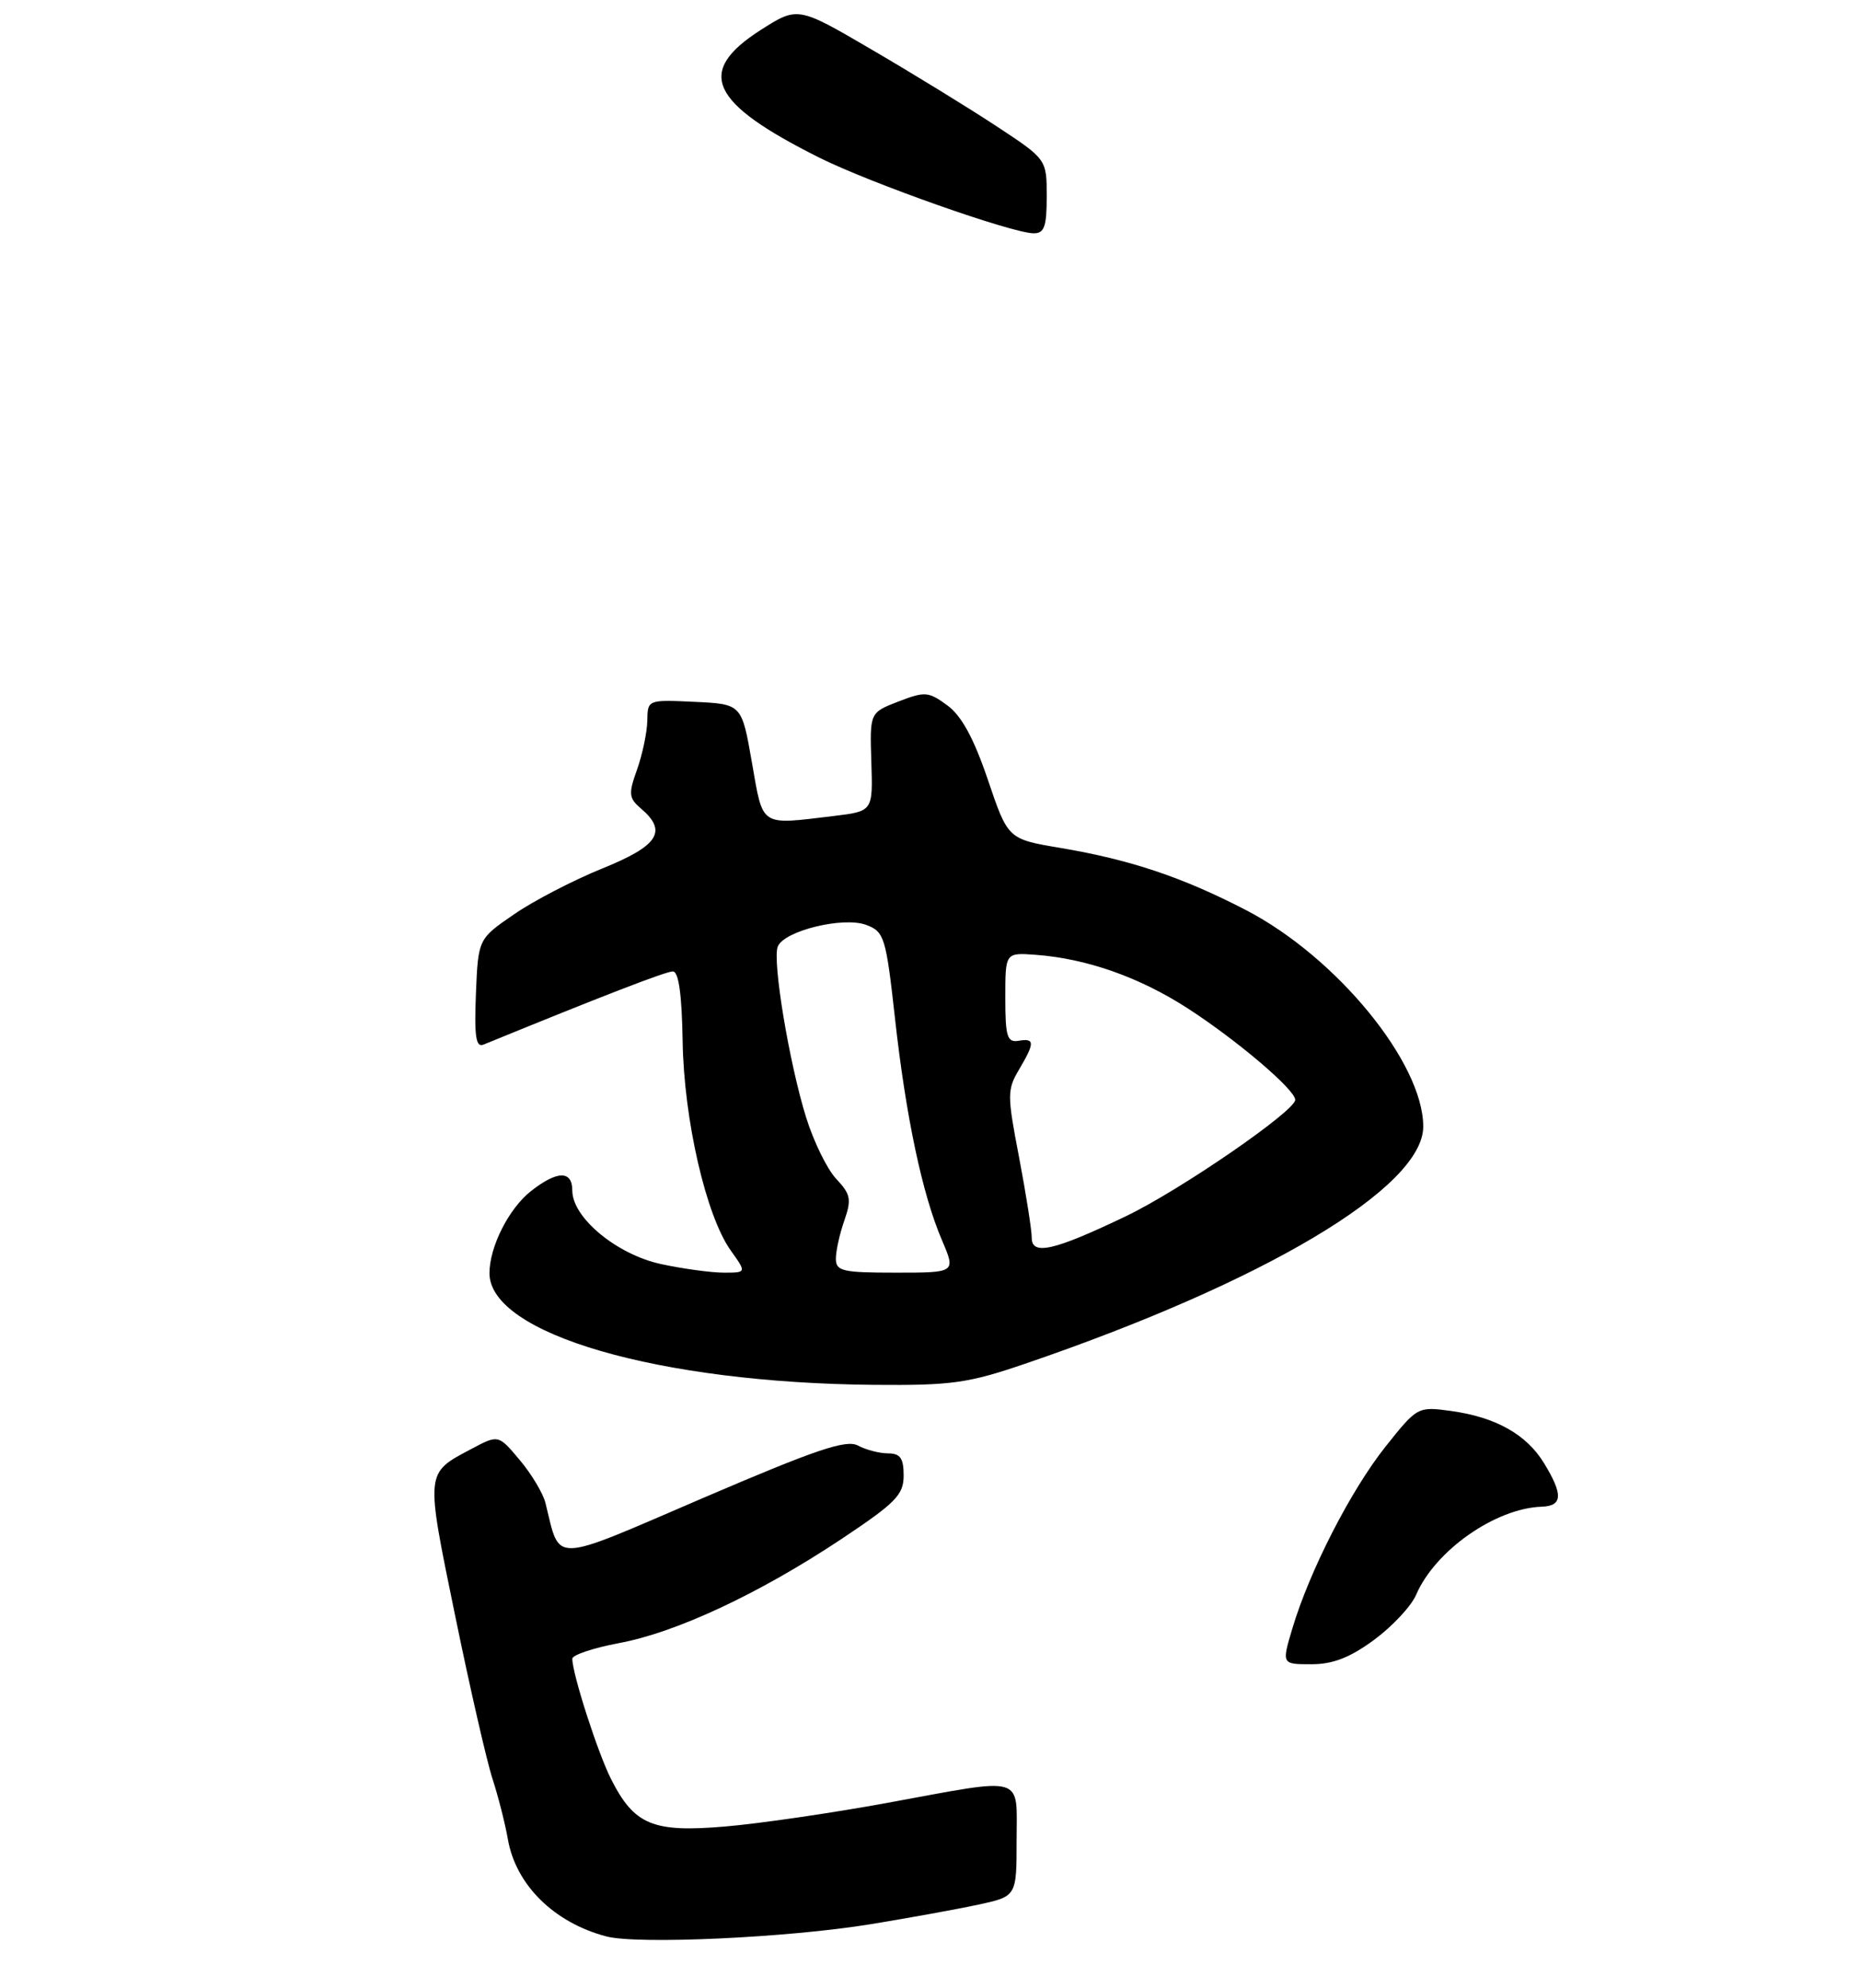 <?xml version="1.0" encoding="UTF-8" standalone="no"?>
<!DOCTYPE svg PUBLIC "-//W3C//DTD SVG 1.1//EN" "http://www.w3.org/Graphics/SVG/1.1/DTD/svg11.dtd" >
<svg xmlns="http://www.w3.org/2000/svg" xmlns:xlink="http://www.w3.org/1999/xlink" version="1.1" viewBox="0 0 247 264">
 <g >
 <path fill="currentColor"
d=" M 115.63 255.52 C 120.65 254.70 127.06 253.54 129.88 252.93 C 135.00 251.83 135.00 251.83 135.00 244.42 C 135.00 235.59 136.42 236.00 117.72 239.43 C 110.45 240.76 100.80 242.17 96.27 242.55 C 86.69 243.37 84.22 242.34 81.14 236.24 C 79.36 232.71 76.00 222.27 76.00 220.27 C 76.00 219.77 78.78 218.84 82.17 218.20 C 89.80 216.79 100.84 211.62 111.73 204.38 C 118.96 199.56 120.00 198.51 120.00 195.94 C 120.00 193.64 119.55 193.00 117.93 193.00 C 116.80 193.00 115.00 192.53 113.93 191.96 C 112.37 191.13 108.40 192.47 93.44 198.89 C 72.87 207.73 74.46 207.68 72.43 199.57 C 72.11 198.29 70.57 195.72 69.01 193.87 C 66.18 190.50 66.18 190.50 62.58 192.42 C 56.45 195.67 56.49 195.30 60.42 214.45 C 62.40 224.10 64.64 233.90 65.41 236.24 C 66.17 238.59 67.08 242.17 67.44 244.22 C 68.49 250.29 73.55 255.30 80.50 257.14 C 84.65 258.24 104.62 257.32 115.63 255.52 Z  M 182.49 217.75 C 184.91 215.96 187.41 213.28 188.05 211.79 C 190.57 205.91 198.59 200.28 204.75 200.08 C 207.51 199.98 207.59 198.47 205.04 194.30 C 202.71 190.47 198.61 188.18 192.64 187.36 C 188.27 186.77 188.20 186.81 183.97 192.13 C 179.38 197.91 173.91 208.58 171.62 216.25 C 170.20 221.00 170.20 221.00 174.14 221.00 C 177.02 221.00 179.27 220.12 182.49 217.75 Z  M 136.06 181.12 C 167.92 170.24 189.00 157.69 189.00 149.60 C 189.00 141.15 177.50 127.11 165.49 120.87 C 157.04 116.49 150.12 114.17 140.83 112.60 C 133.85 111.43 133.85 111.43 131.18 103.53 C 129.31 98.03 127.69 95.05 125.80 93.67 C 123.30 91.83 122.83 91.80 119.30 93.16 C 115.50 94.63 115.50 94.63 115.71 101.18 C 115.92 107.73 115.92 107.73 110.71 108.36 C 100.81 109.55 101.37 109.91 99.85 101.25 C 98.50 93.50 98.50 93.50 92.25 93.20 C 86.01 92.91 86.00 92.91 85.96 95.70 C 85.93 97.24 85.32 100.15 84.61 102.16 C 83.43 105.44 83.49 105.98 85.15 107.40 C 88.67 110.41 87.42 112.32 79.98 115.33 C 76.13 116.89 70.84 119.63 68.24 121.43 C 63.50 124.69 63.50 124.69 63.20 131.97 C 62.97 137.62 63.20 139.13 64.20 138.72 C 80.01 132.25 88.42 129.00 89.35 129.00 C 90.12 129.00 90.55 132.03 90.65 138.25 C 90.82 148.69 93.75 161.44 97.04 166.06 C 99.14 169.00 99.14 169.00 96.12 169.00 C 94.46 169.00 90.72 168.49 87.82 167.87 C 81.92 166.60 76.00 161.71 76.00 158.10 C 76.00 155.40 74.00 155.43 70.51 158.17 C 67.57 160.48 65.00 165.57 65.00 169.07 C 65.00 177.13 87.43 183.64 116.06 183.90 C 126.34 183.99 128.56 183.68 136.06 181.12 Z  M 139.00 26.08 C 139.00 21.15 139.00 21.15 132.25 16.71 C 128.54 14.27 121.10 9.70 115.71 6.56 C 105.93 0.84 105.93 0.84 100.96 4.02 C 92.34 9.56 94.24 13.65 108.81 20.94 C 115.58 24.32 134.36 30.95 137.25 30.98 C 138.68 31.00 139.00 30.11 139.00 26.08 Z  M 111.00 167.15 C 111.00 166.13 111.50 163.85 112.12 162.09 C 113.10 159.28 112.97 158.59 111.05 156.55 C 109.84 155.27 108.04 151.58 107.04 148.36 C 104.80 141.15 102.55 127.61 103.28 125.71 C 104.09 123.61 112.00 121.67 115.05 122.83 C 117.43 123.73 117.65 124.45 118.84 135.14 C 120.29 148.27 122.48 158.63 125.10 164.72 C 126.93 169.00 126.93 169.00 118.96 169.00 C 111.88 169.00 111.00 168.80 111.00 167.15 Z  M 137.01 164.36 C 137.01 163.34 136.25 158.54 135.33 153.69 C 133.74 145.44 133.74 144.70 135.32 142.04 C 137.44 138.45 137.43 137.84 135.25 138.21 C 133.75 138.46 133.50 137.66 133.50 132.50 C 133.50 126.50 133.50 126.50 137.50 126.79 C 144.26 127.28 151.31 129.76 157.70 133.89 C 164.24 138.11 172.00 144.71 172.00 146.05 C 172.00 147.54 156.67 158.08 149.53 161.50 C 139.93 166.10 137.00 166.76 137.01 164.36 Z "/>
</g>
</svg>